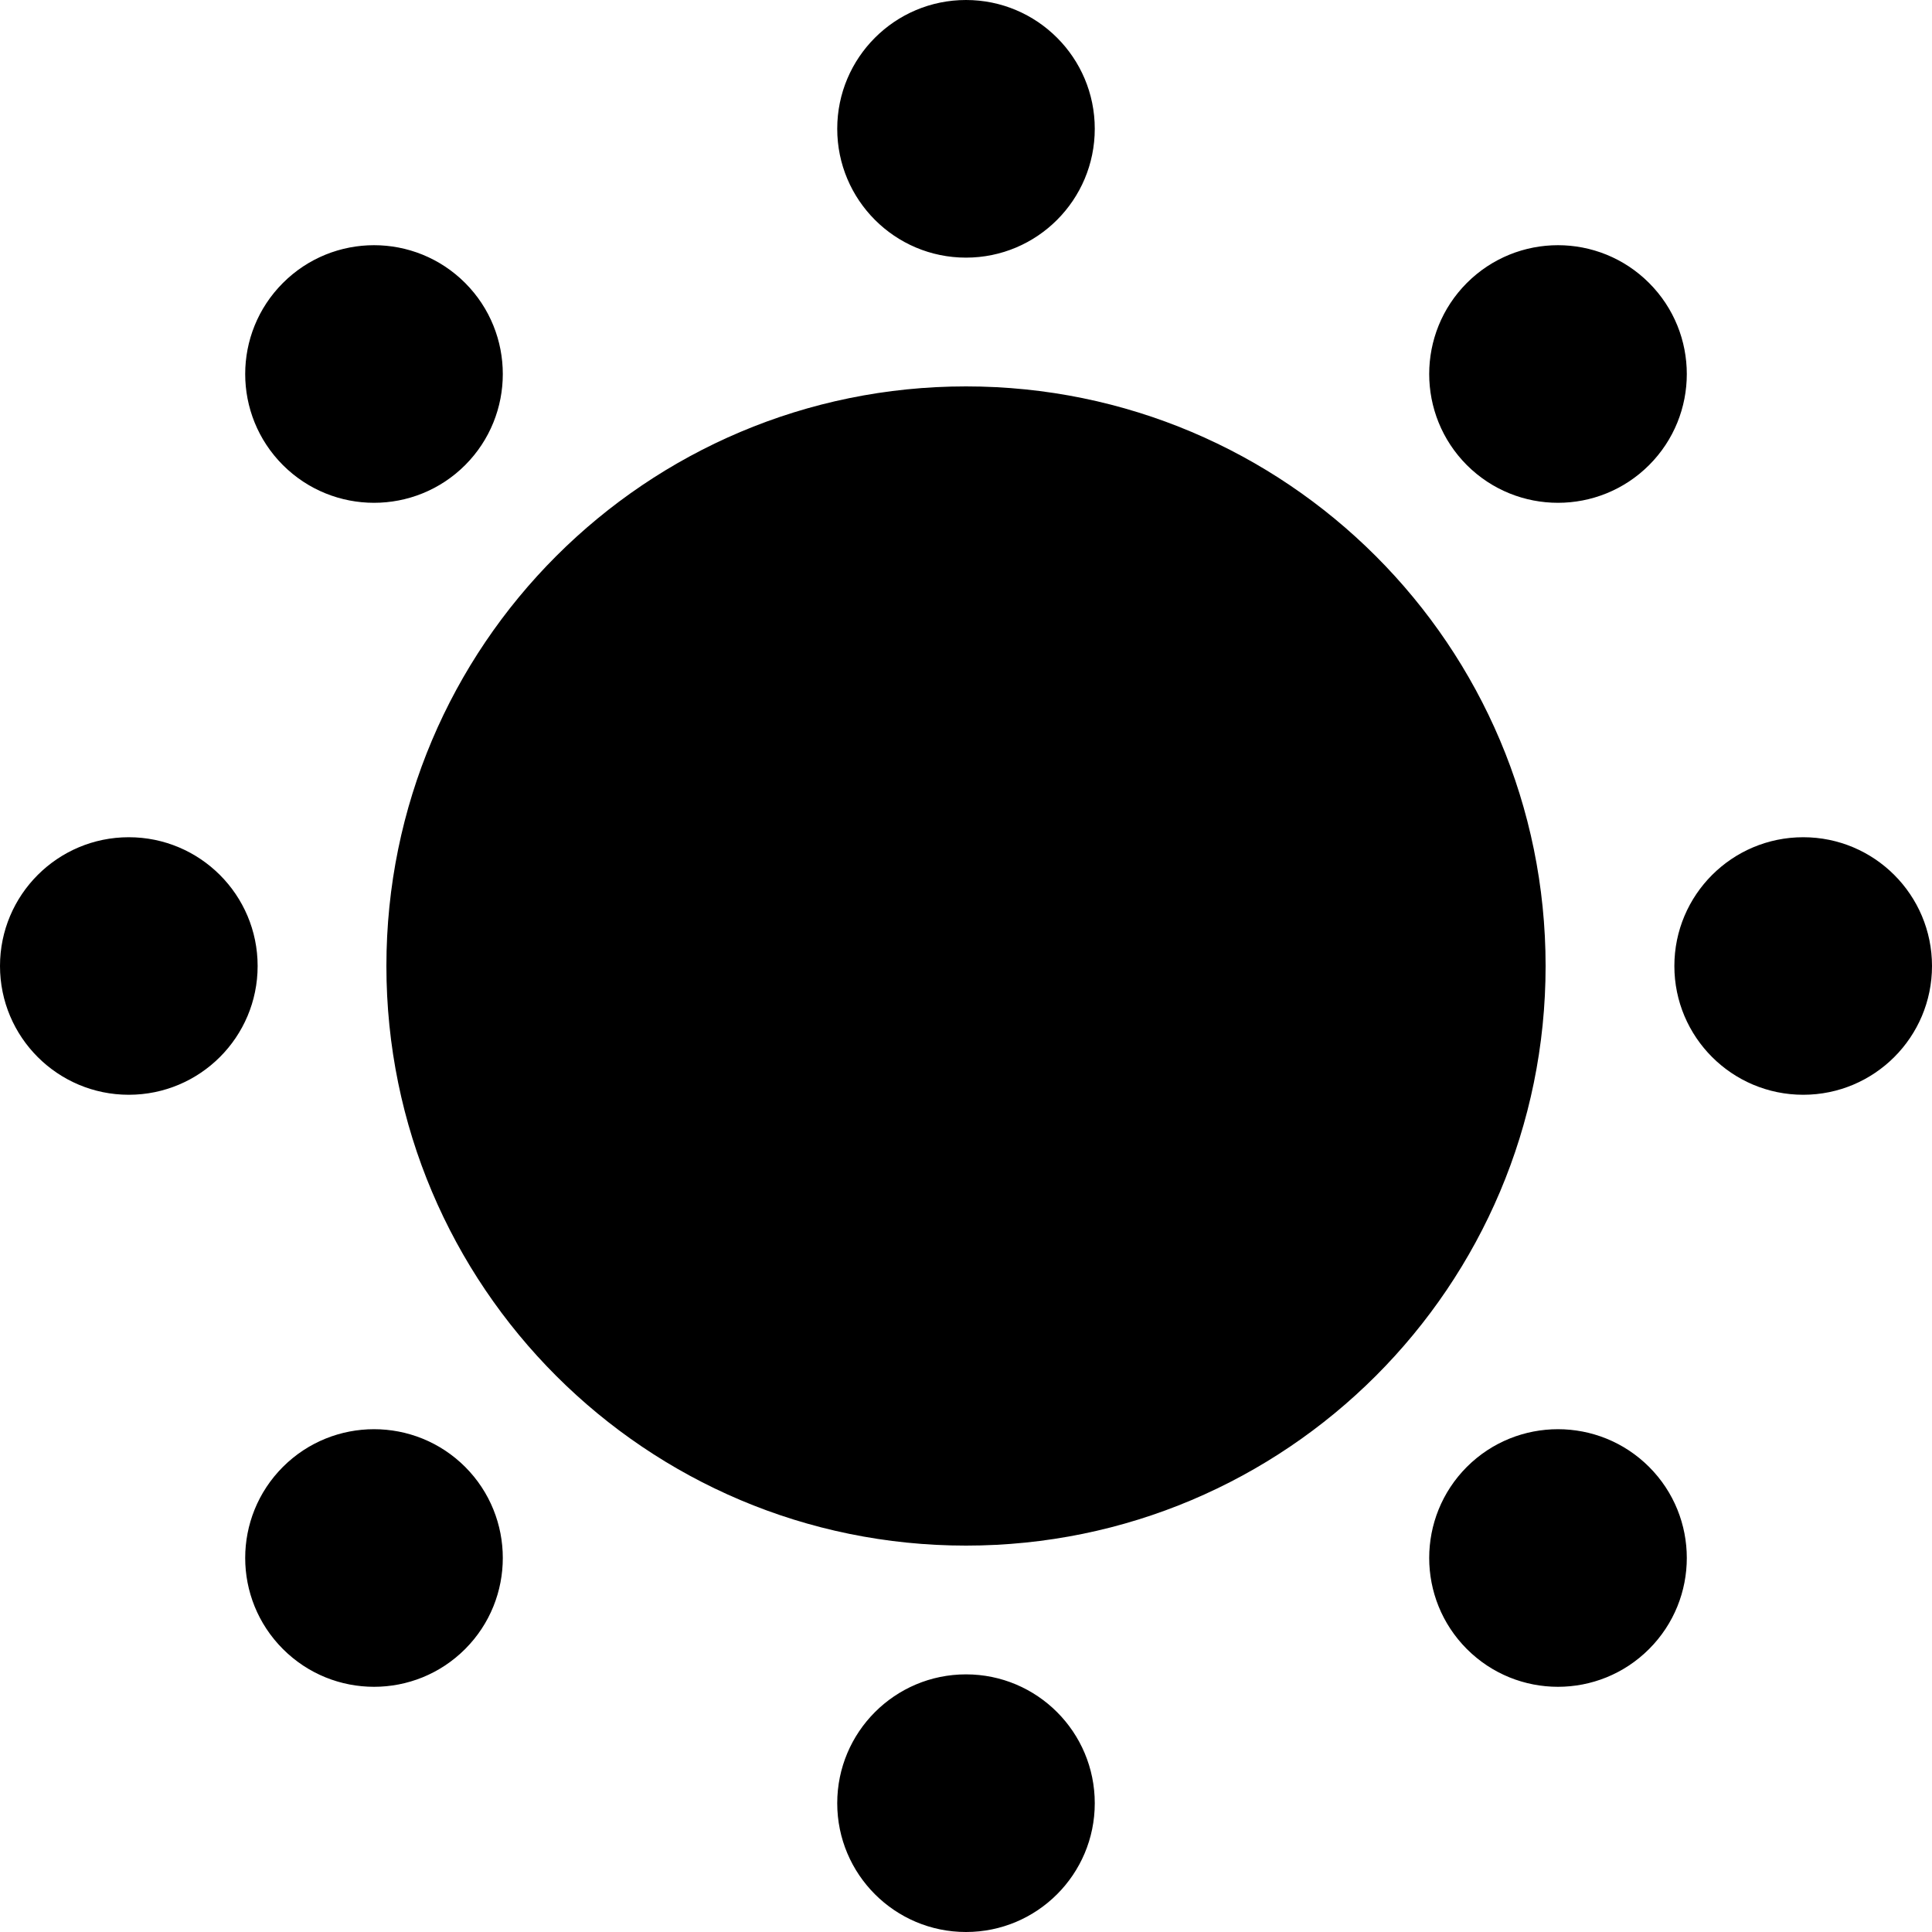 <svg width="20" height="20" viewBox="0 0 20 20" fill="none" xmlns="http://www.w3.org/2000/svg">
<path fill-rule="evenodd" clip-rule="evenodd" d="M11.333 1.333C11.333 2.07 10.736 2.667 10 2.667C9.264 2.667 8.667 2.07 8.667 1.333C8.667 0.597 9.264 0 10 0C10.736 0 11.333 0.597 11.333 1.333ZM16 10C16 13.314 13.314 16 10 16C6.686 16 4 13.314 4 10C4 6.686 6.686 4 10 4C13.314 4 16 6.686 16 10ZM20 10C20 10.736 19.403 11.333 18.667 11.333C17.93 11.333 17.333 10.736 17.333 10C17.333 9.264 17.93 8.667 18.667 8.667C19.403 8.667 20 9.264 20 10ZM1.333 11.333C2.07 11.333 2.667 10.736 2.667 10C2.667 9.264 2.07 8.667 1.333 8.667C0.597 8.667 0 9.264 0 10C0 10.736 0.597 11.333 1.333 11.333ZM10 20C10.736 20 11.333 19.403 11.333 18.667C11.333 17.93 10.736 17.333 10 17.333C9.264 17.333 8.667 17.93 8.667 18.667C8.667 19.403 9.264 20 10 20ZM17.071 4.815C16.55 5.335 15.706 5.335 15.185 4.815C14.665 4.294 14.665 3.45 15.185 2.929C15.706 2.408 16.55 2.408 17.071 2.929C17.592 3.45 17.592 4.294 17.071 4.815ZM2.929 17.071C3.45 17.592 4.294 17.592 4.815 17.071C5.335 16.55 5.335 15.706 4.815 15.185C4.294 14.665 3.45 14.665 2.929 15.185C2.408 15.706 2.408 16.55 2.929 17.071ZM15.185 17.071C14.665 16.55 14.665 15.706 15.185 15.185C15.706 14.665 16.55 14.665 17.071 15.185C17.592 15.706 17.592 16.55 17.071 17.071C16.55 17.592 15.706 17.592 15.185 17.071ZM2.929 2.929C2.408 3.45 2.408 4.294 2.929 4.815C3.45 5.335 4.294 5.335 4.815 4.815C5.335 4.294 5.335 3.45 4.815 2.929C4.294 2.408 3.45 2.408 2.929 2.929Z" fill="black"/>
</svg>
